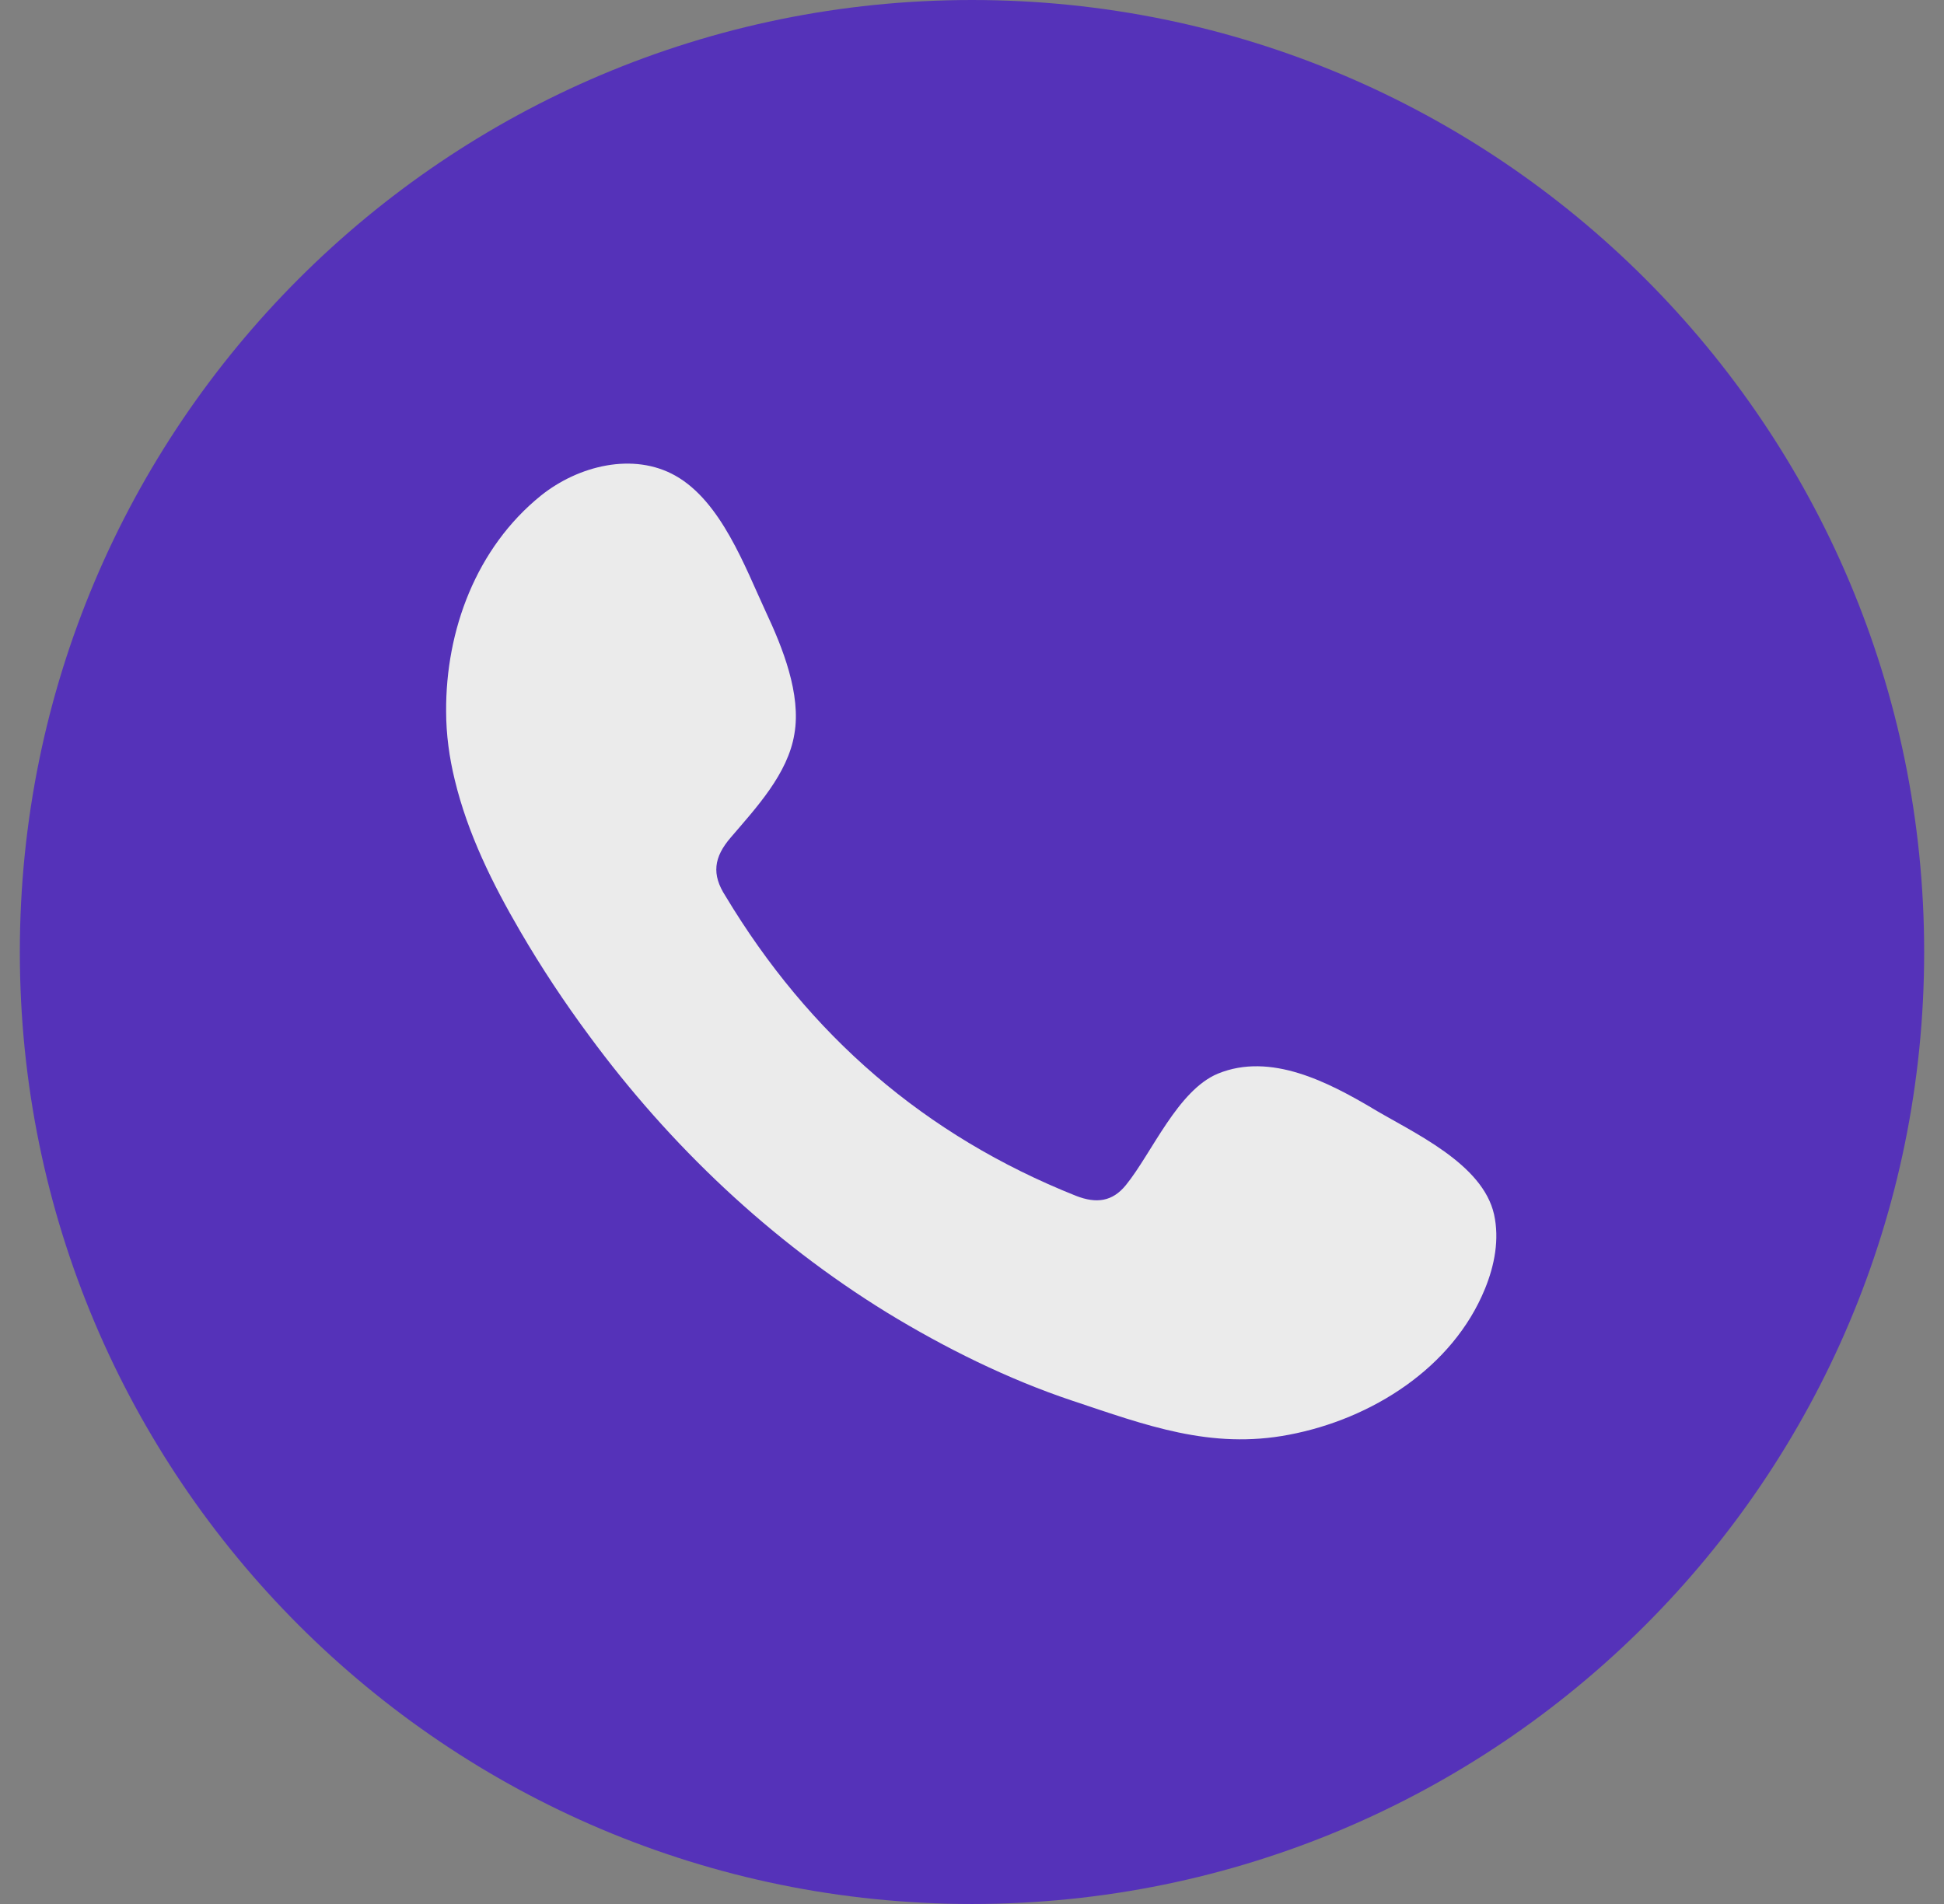 <svg width="49" height="48" viewBox="0 0 49 48" fill="none" xmlns="http://www.w3.org/2000/svg">
<rect x="0" y="0" width="49" height="48" fill="#808080" stroke="none"/>
<g clip-path="url(#clip0_280_6)">
<path d="M24.5 48C37.755 48 48.5 37.255 48.5 24C48.5 10.745 37.755 0 24.5 0C11.245 0 0.5 10.745 0.5 24C0.5 37.255 11.245 48 24.5 48Z" fill="#5532B9"/>
<path fill-rule="evenodd" clip-rule="evenodd" d="M34.607 27.948C33.481 27.283 32.03 26.523 30.7 27.066C29.683 27.487 29.031 29.074 28.38 29.875C28.041 30.295 27.634 30.349 27.118 30.146C23.306 28.626 20.389 26.089 18.286 22.589C17.934 22.046 17.988 21.612 18.422 21.11C19.06 20.364 19.86 19.509 20.023 18.505C20.199 17.501 19.724 16.321 19.304 15.426C18.775 14.286 18.178 12.644 17.025 11.993C15.966 11.396 14.582 11.735 13.633 12.495C12.005 13.811 11.232 15.887 11.245 17.936C11.245 18.519 11.326 19.102 11.462 19.659C11.788 21.015 12.412 22.277 13.117 23.485C13.646 24.393 14.23 25.275 14.854 26.116C16.889 28.884 19.426 31.285 22.356 33.09C23.822 33.985 25.409 34.772 27.037 35.315C28.869 35.925 30.51 36.55 32.491 36.17C34.567 35.776 36.615 34.487 37.429 32.493C37.673 31.896 37.796 31.245 37.66 30.621C37.375 29.332 35.625 28.558 34.58 27.934L34.607 27.948Z" fill="#EBEBEB"/>
</g>
<defs>
<clipPath id="clip0_280_6">
<rect width="48" height="48" fill="white" transform="translate(0.5)"/>
</clipPath>
</defs>
</svg>
